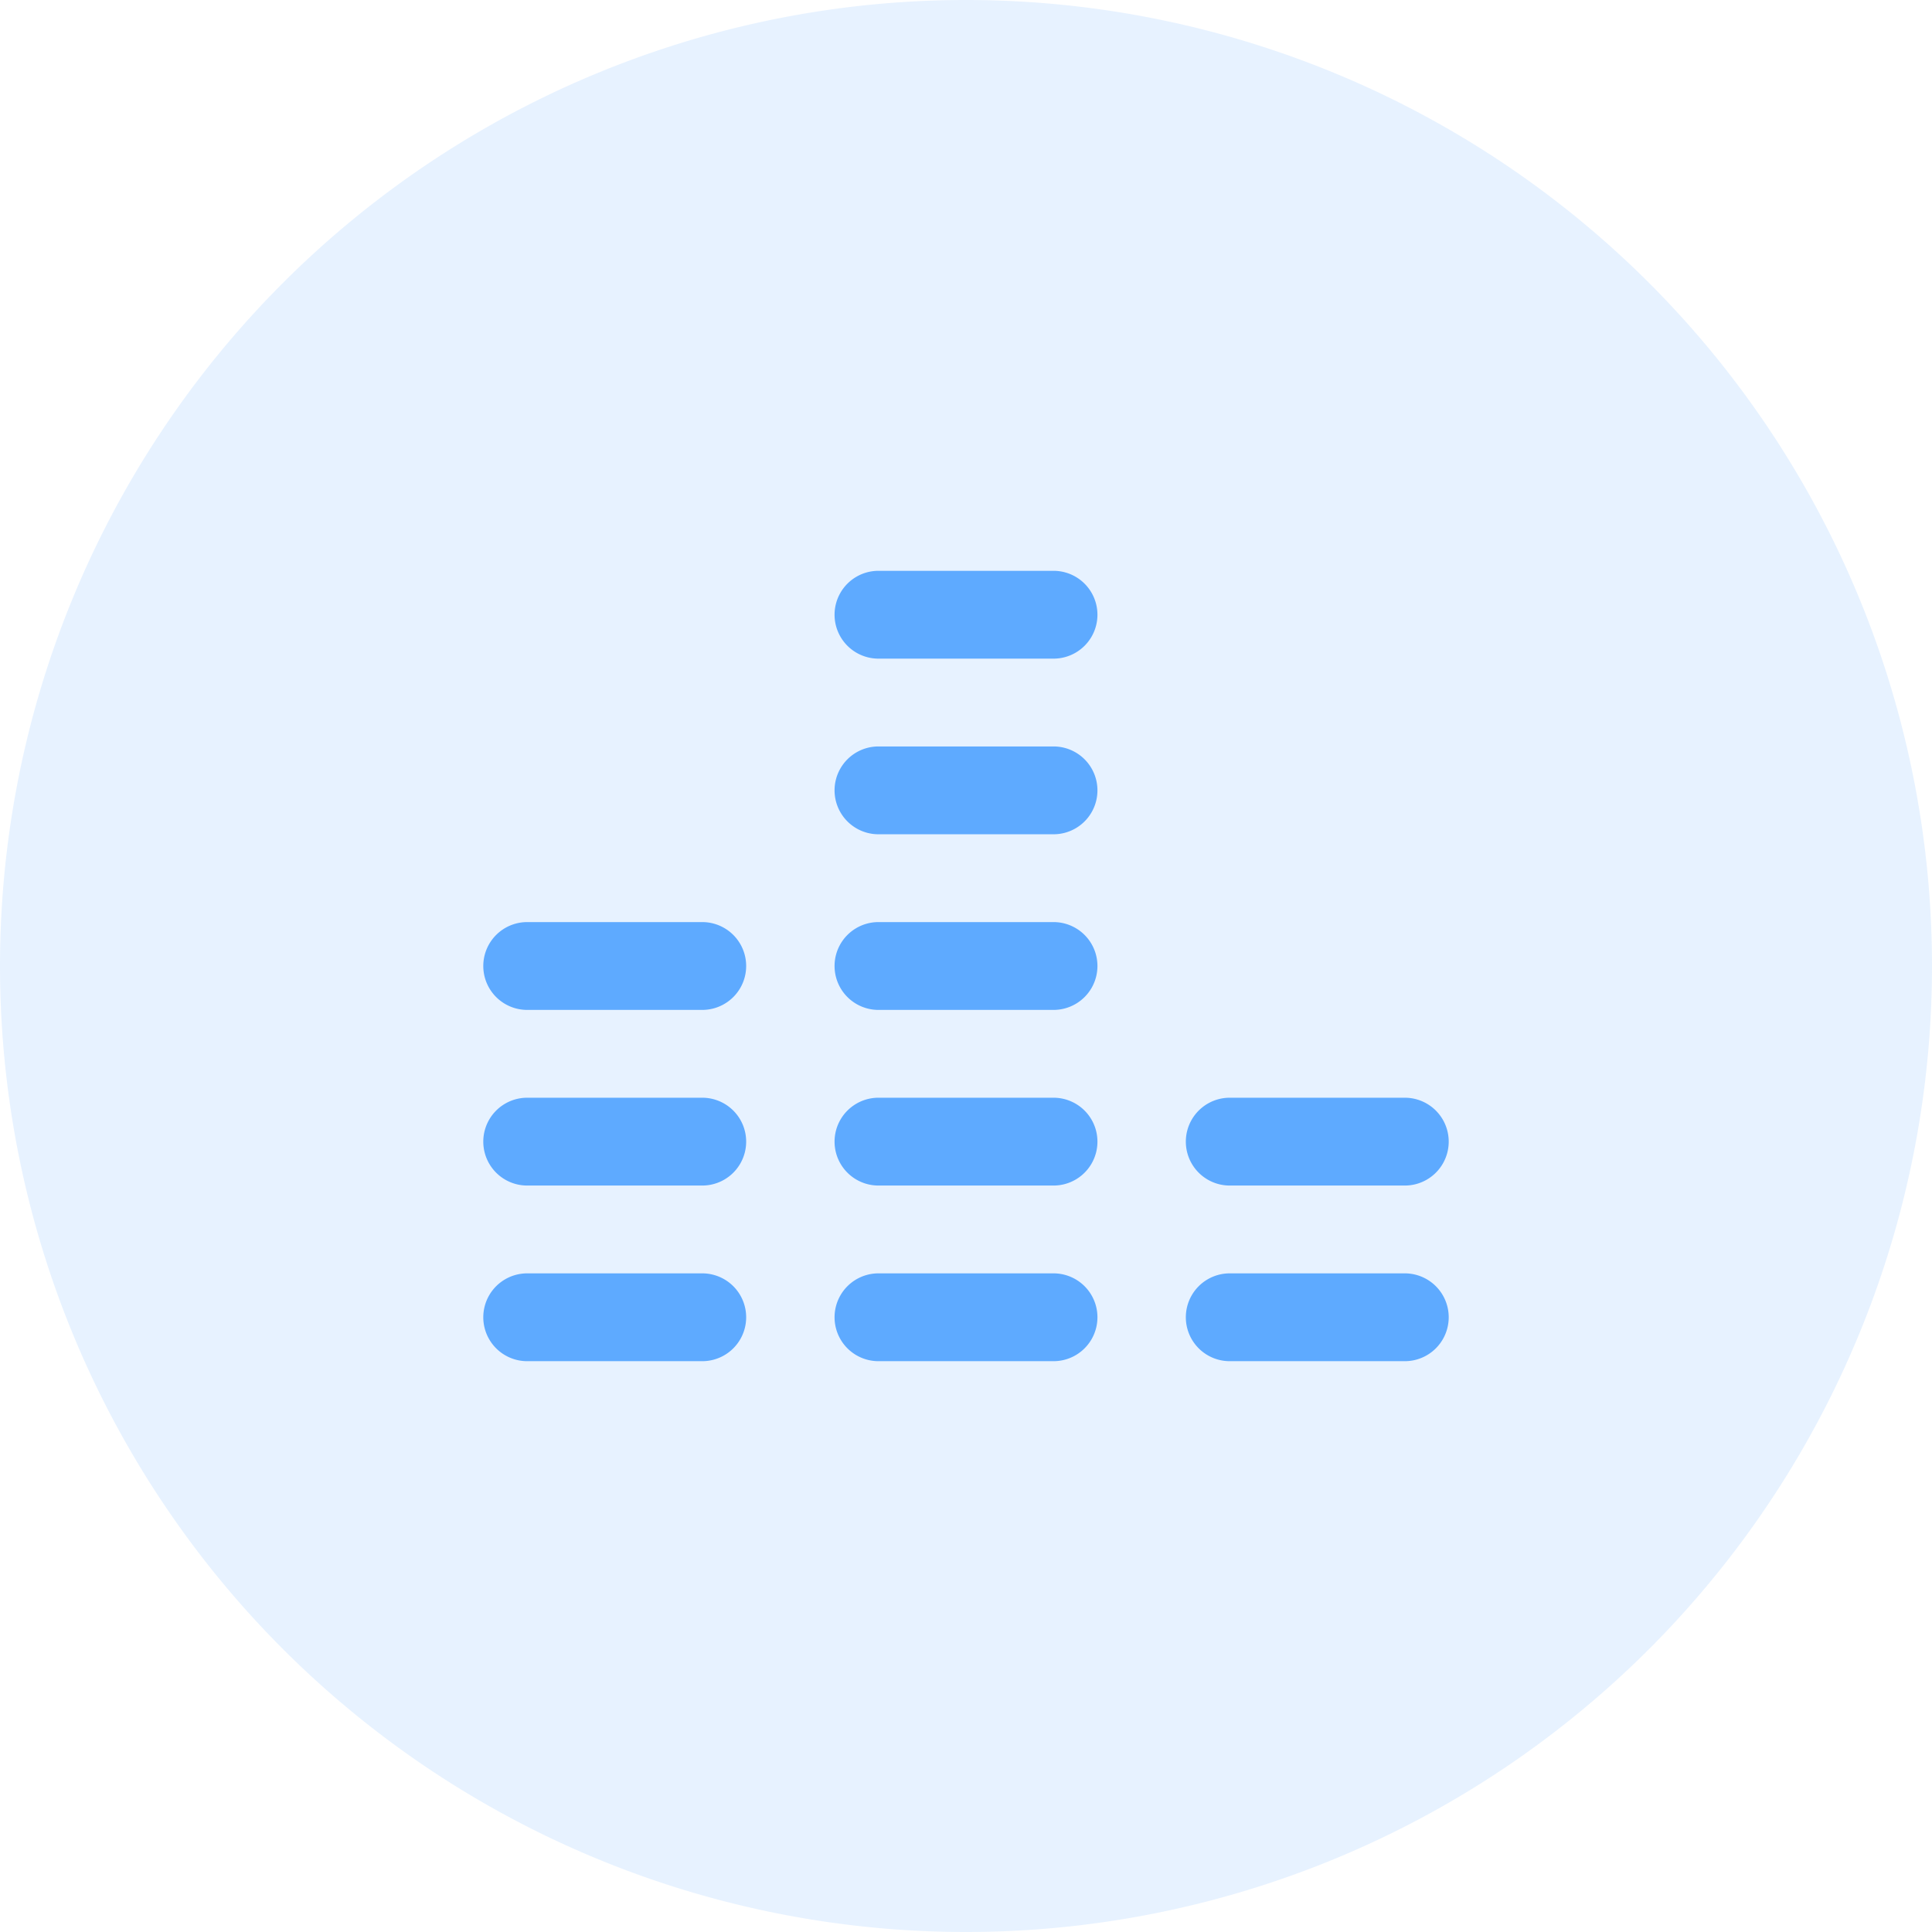 <svg t="1702634294017" class="icon" viewBox="0 0 1024 1024" version="1.1" xmlns="http://www.w3.org/2000/svg" p-id="1882" width="128" height="128"><path d="M512 512m-512 0a512 512 0 1 0 1024 0 512 512 0 1 0-1024 0Z" fill="#5EAAFF" opacity=".149" p-id="1883"></path><path d="M372.364 674.909a23.273 23.273 0 0 1 0 46.545h-93.091a23.273 23.273 0 0 1 0-46.545h93.091z m186.182 0a23.273 23.273 0 0 1 0 46.545h-93.091a23.273 23.273 0 0 1 0-46.545h93.091z m186.182 0a23.273 23.273 0 0 1 0 46.545h-93.091a23.273 23.273 0 0 1 0-46.545h93.091z m-372.364-93.091a23.273 23.273 0 0 1 0 46.545h-93.091a23.273 23.273 0 0 1 0-46.545h93.091z m186.182 0a23.273 23.273 0 0 1 0 46.545h-93.091a23.273 23.273 0 0 1 0-46.545h93.091z m186.182 0a23.273 23.273 0 0 1 0 46.545h-93.091a23.273 23.273 0 0 1 0-46.545h93.091z m-372.364-93.091a23.273 23.273 0 0 1 0 46.545h-93.091a23.273 23.273 0 0 1 0-46.545h93.091z m186.182 0a23.273 23.273 0 0 1 0 46.545h-93.091a23.273 23.273 0 0 1 0-46.545h93.091z m0-93.091a23.273 23.273 0 0 1 0 46.545h-93.091a23.273 23.273 0 0 1 0-46.545h93.091z m0-93.091a23.273 23.273 0 0 1 0 46.545h-93.091a23.273 23.273 0 0 1 0-46.545h93.091z" fill="#5EAAFF" p-id="1884"></path></svg>